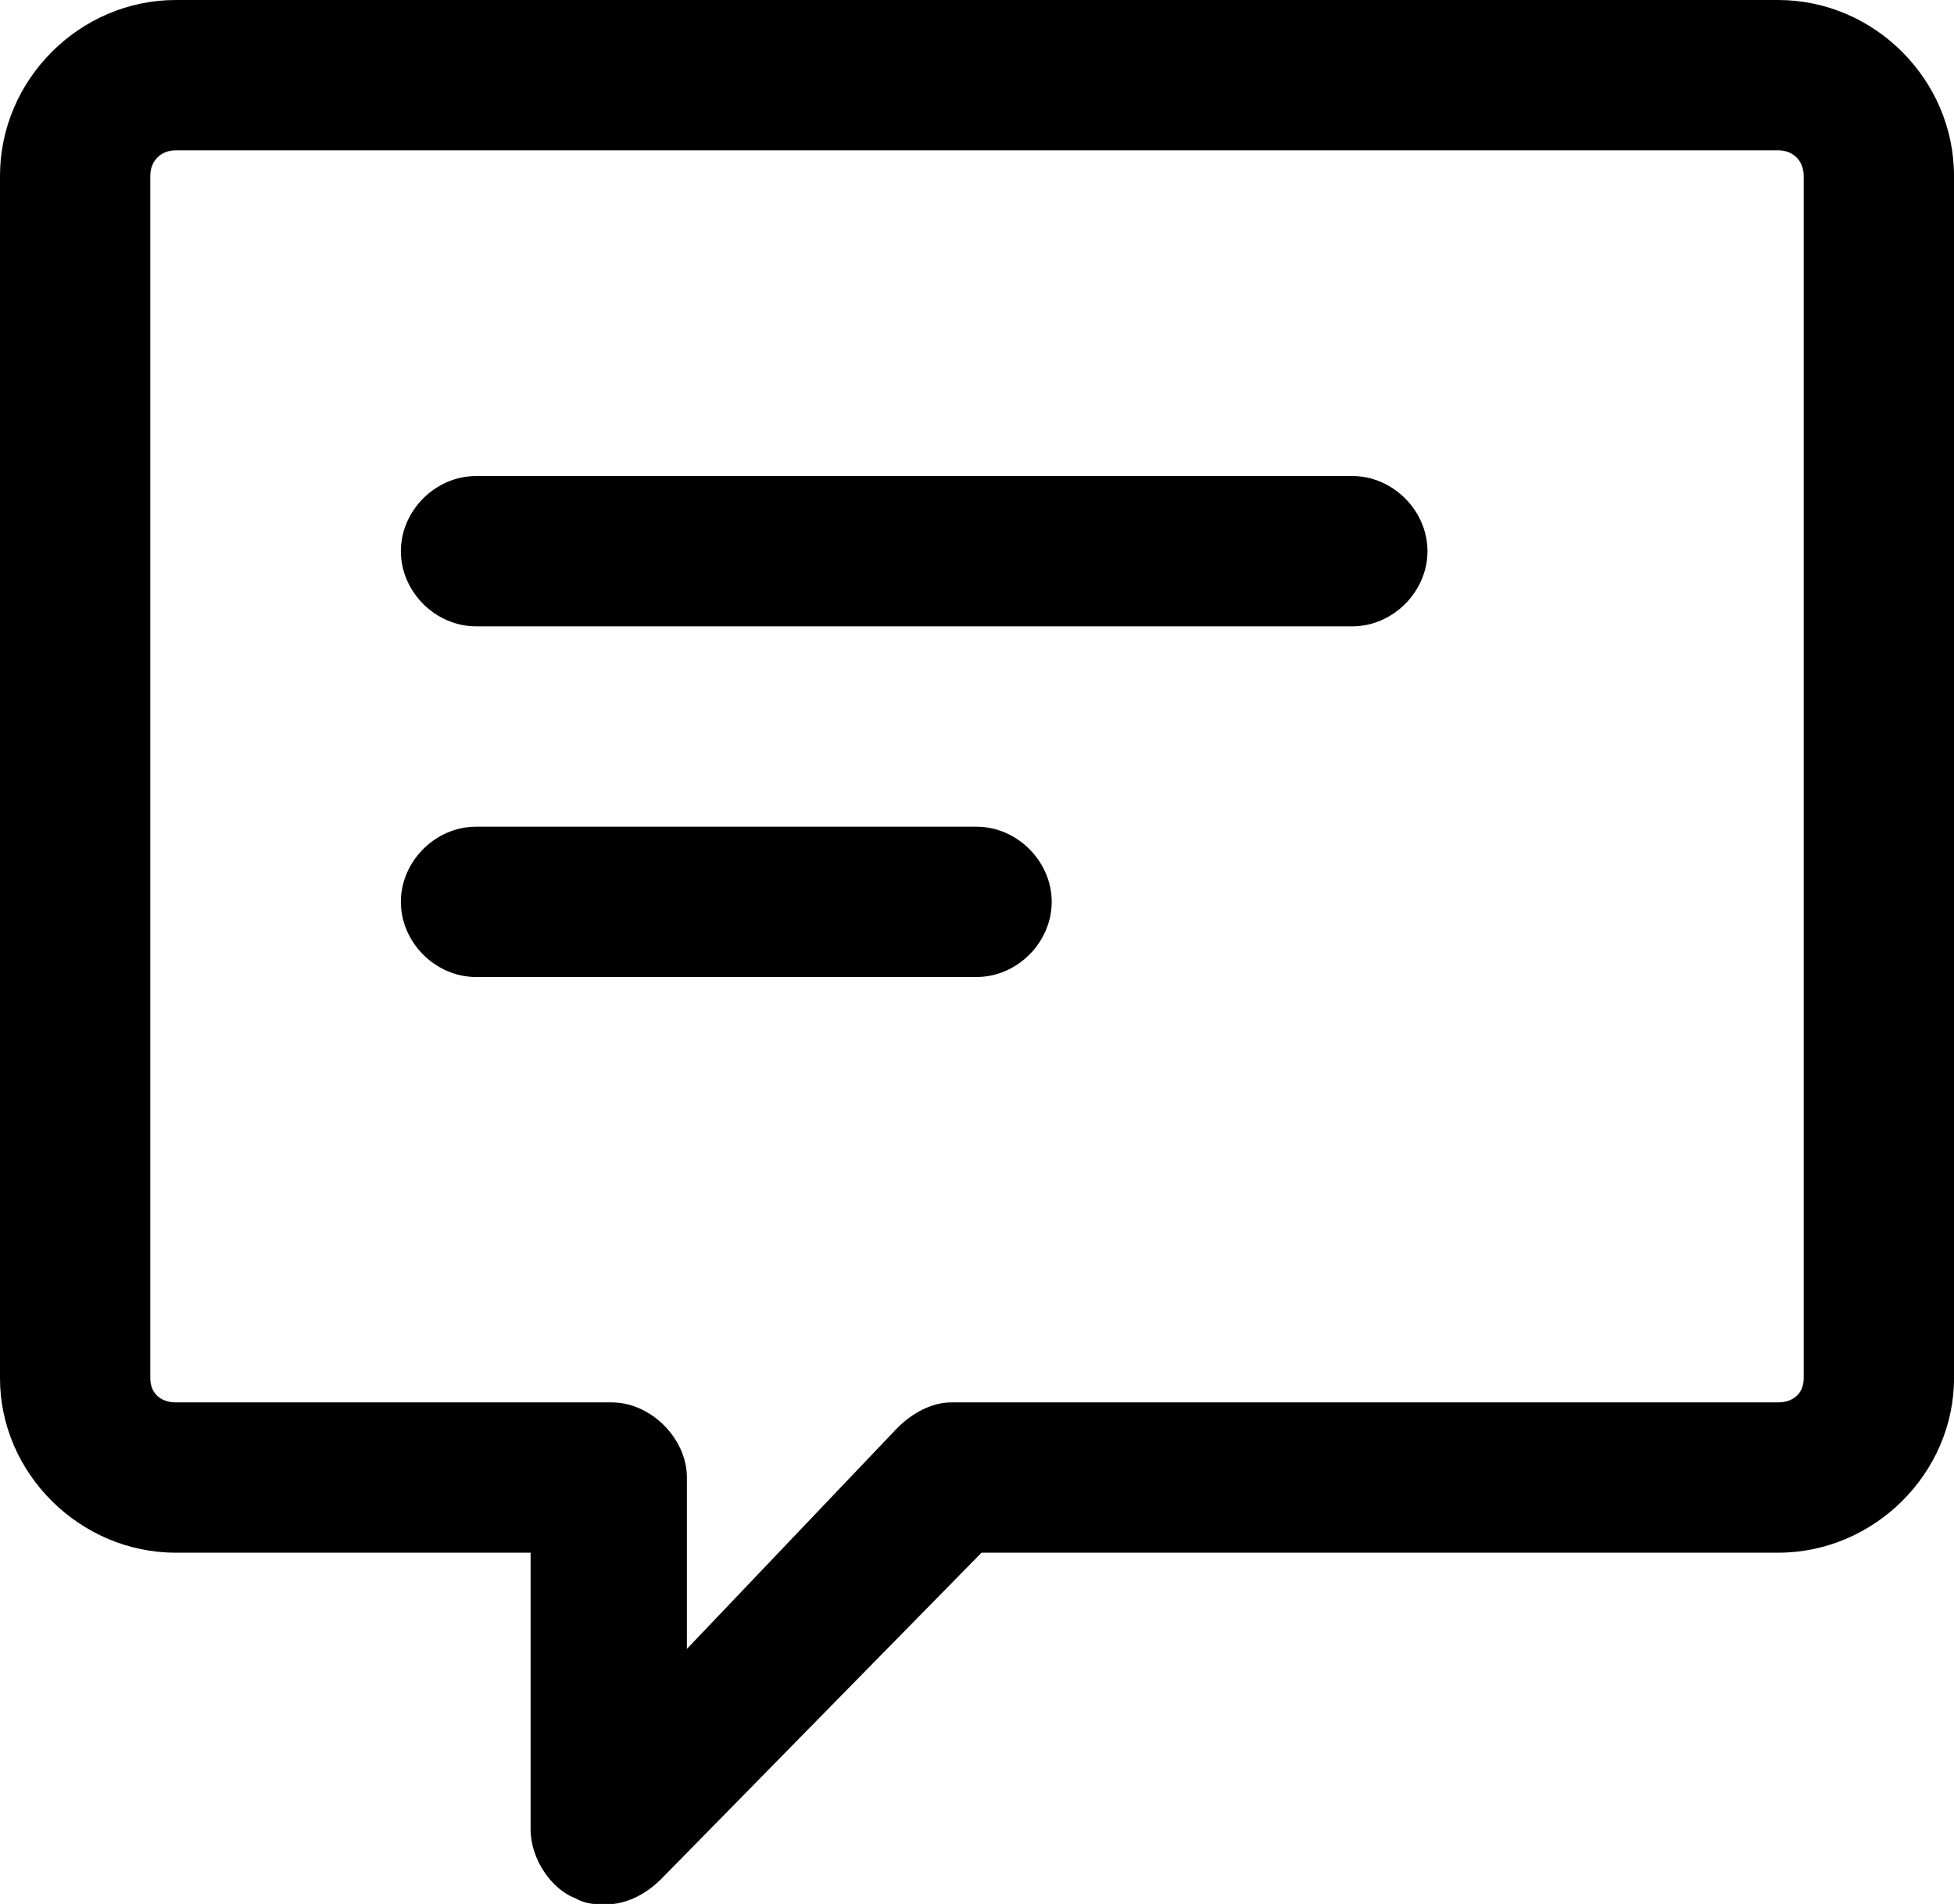 <svg xmlns="http://www.w3.org/2000/svg" xmlns:xlink="http://www.w3.org/1999/xlink" width="13" height="12.667" viewBox="0 0 13 12.667" fill="none"><path id="分组 1" fill-rule="evenodd" style="fill:#000000" transform="translate(0 -4.440892098500626e-16)  rotate(0 6.5 6.333)" opacity="1" d="M13 9.17L13 1.17C13 0.53 12.47 0 11.83 0L1.17 0C0.53 0 0 0.53 0 1.17L0 9.17C0 9.8 0.53 10.33 1.17 10.33L3.53 10.33L3.53 12.17C3.53 12.37 3.67 12.57 3.83 12.63C3.9 12.67 3.97 12.67 4.03 12.67C4.17 12.67 4.3 12.6 4.4 12.5L6.53 10.33L11.83 10.33C12.47 10.33 13 9.8 13 9.17Z M1.17 1C1.07 1 1 1.07 1 1.17L1 9.17C1 9.27 1.07 9.33 1.17 9.33L4.07 9.33C4.33 9.33 4.57 9.57 4.57 9.83L4.57 10.97L5.97 9.5C6.07 9.4 6.2 9.33 6.33 9.33L11.83 9.33C11.93 9.33 12 9.27 12 9.17L12 1.17C12 1.07 11.93 1 11.83 1L1.17 1Z M3.167 3.167C2.897 3.167 2.667 3.397 2.667 3.667C2.667 3.937 2.897 4.167 3.167 4.167L8.997 4.167C9.267 4.167 9.497 3.937 9.497 3.667C9.497 3.397 9.267 3.167 8.997 3.167L3.167 3.167Z M3.167 5.5C2.897 5.5 2.667 5.73 2.667 6C2.667 6.27 2.897 6.5 3.167 6.5L6.497 6.5C6.767 6.5 6.997 6.27 6.997 6C6.997 5.73 6.767 5.5 6.497 5.5L3.167 5.5Z " /></svg>